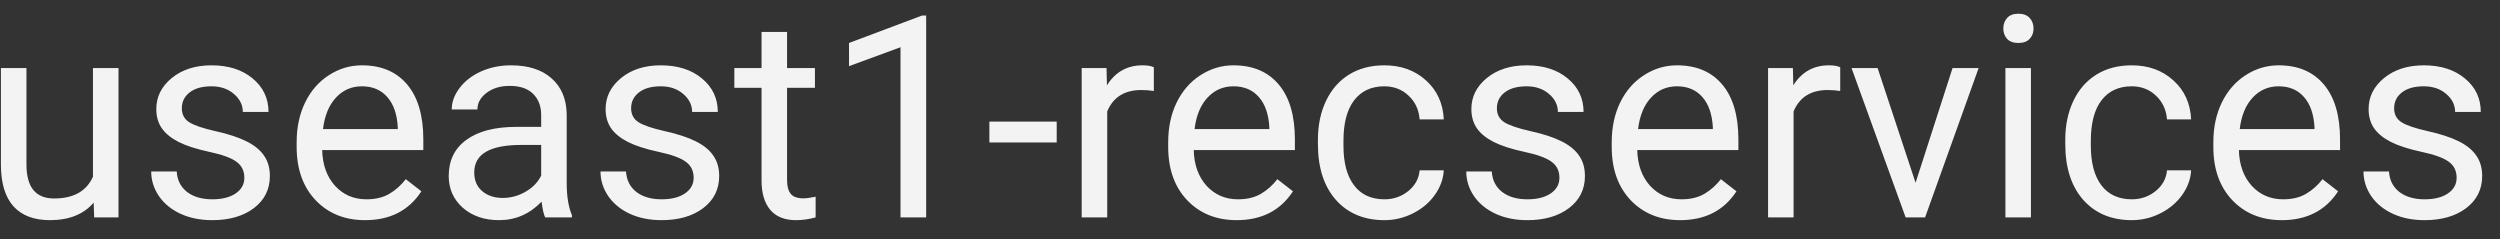<svg width="115" height="11" viewBox="0 0 115 11" fill="none" xmlns="http://www.w3.org/2000/svg">
<rect x="0" y="0" width="115" height="11" fill="#333333" stroke="none"/>
<path d="M4.308 9.321C3.851 9.858 3.18 10.127 2.296 10.127C1.564 10.127 1.005 9.915 0.62 9.492C0.239 9.065 0.047 8.434 0.042 7.601V3.132H1.217V7.569C1.217 8.61 1.64 9.13 2.486 9.13C3.383 9.13 3.98 8.796 4.276 8.127V3.132H5.451V10H4.333L4.308 9.321ZM11.24 8.178C11.24 7.861 11.119 7.615 10.878 7.442C10.641 7.264 10.224 7.112 9.627 6.985C9.035 6.858 8.563 6.706 8.212 6.528C7.865 6.35 7.607 6.139 7.438 5.893C7.272 5.648 7.19 5.356 7.19 5.017C7.19 4.454 7.427 3.978 7.901 3.589C8.379 3.2 8.988 3.005 9.729 3.005C10.508 3.005 11.138 3.206 11.621 3.608C12.107 4.01 12.351 4.524 12.351 5.15H11.17C11.17 4.829 11.032 4.552 10.757 4.319C10.486 4.086 10.144 3.97 9.729 3.97C9.302 3.97 8.967 4.063 8.726 4.249C8.485 4.435 8.364 4.679 8.364 4.979C8.364 5.263 8.476 5.476 8.701 5.62C8.925 5.764 9.329 5.902 9.913 6.033C10.501 6.164 10.977 6.32 11.341 6.502C11.705 6.684 11.974 6.904 12.148 7.163C12.325 7.417 12.414 7.728 12.414 8.096C12.414 8.709 12.169 9.202 11.678 9.575C11.187 9.943 10.55 10.127 9.767 10.127C9.217 10.127 8.73 10.03 8.307 9.835C7.884 9.64 7.552 9.369 7.311 9.022C7.074 8.671 6.955 8.292 6.955 7.886H8.129C8.151 8.28 8.307 8.593 8.599 8.826C8.895 9.054 9.285 9.168 9.767 9.168C10.211 9.168 10.567 9.08 10.834 8.902C11.104 8.72 11.24 8.479 11.24 8.178ZM16.794 10.127C15.863 10.127 15.105 9.822 14.521 9.213C13.938 8.599 13.646 7.78 13.646 6.756V6.541C13.646 5.859 13.775 5.252 14.033 4.719C14.295 4.181 14.659 3.762 15.124 3.462C15.594 3.157 16.102 3.005 16.648 3.005C17.541 3.005 18.235 3.299 18.73 3.887C19.225 4.475 19.473 5.318 19.473 6.414V6.902H14.82C14.837 7.579 15.034 8.127 15.41 8.546C15.791 8.961 16.273 9.168 16.857 9.168C17.272 9.168 17.623 9.084 17.911 8.915C18.199 8.745 18.451 8.521 18.666 8.242L19.384 8.8C18.808 9.685 17.945 10.127 16.794 10.127ZM16.648 3.97C16.174 3.97 15.776 4.143 15.455 4.49C15.133 4.833 14.934 5.315 14.858 5.938H18.298V5.849C18.265 5.252 18.104 4.791 17.816 4.465C17.528 4.135 17.139 3.97 16.648 3.97ZM25.078 10C25.01 9.865 24.955 9.623 24.913 9.276C24.367 9.843 23.715 10.127 22.957 10.127C22.28 10.127 21.724 9.937 21.288 9.556C20.856 9.171 20.641 8.684 20.641 8.096C20.641 7.381 20.912 6.826 21.453 6.433C21.999 6.035 22.765 5.836 23.751 5.836H24.894V5.296C24.894 4.886 24.771 4.56 24.525 4.319C24.28 4.073 23.918 3.951 23.44 3.951C23.021 3.951 22.67 4.056 22.386 4.268C22.103 4.48 21.961 4.736 21.961 5.036H20.78C20.78 4.693 20.901 4.363 21.142 4.046C21.387 3.724 21.718 3.47 22.132 3.284C22.551 3.098 23.01 3.005 23.51 3.005C24.301 3.005 24.921 3.204 25.37 3.602C25.818 3.995 26.051 4.539 26.068 5.233V8.394C26.068 9.025 26.148 9.526 26.309 9.898V10H25.078ZM23.129 9.105C23.497 9.105 23.846 9.01 24.176 8.819C24.506 8.629 24.745 8.381 24.894 8.077V6.667H23.973C22.534 6.667 21.815 7.089 21.815 7.931C21.815 8.299 21.938 8.587 22.183 8.794C22.428 9.001 22.744 9.105 23.129 9.105ZM31.908 8.178C31.908 7.861 31.787 7.615 31.546 7.442C31.309 7.264 30.892 7.112 30.295 6.985C29.703 6.858 29.231 6.706 28.88 6.528C28.533 6.35 28.275 6.139 28.105 5.893C27.94 5.648 27.858 5.356 27.858 5.017C27.858 4.454 28.095 3.978 28.569 3.589C29.047 3.2 29.656 3.005 30.397 3.005C31.176 3.005 31.806 3.206 32.289 3.608C32.775 4.01 33.019 4.524 33.019 5.15H31.838C31.838 4.829 31.7 4.552 31.425 4.319C31.154 4.086 30.812 3.97 30.397 3.97C29.97 3.97 29.635 4.063 29.394 4.249C29.153 4.435 29.032 4.679 29.032 4.979C29.032 5.263 29.144 5.476 29.369 5.62C29.593 5.764 29.997 5.902 30.581 6.033C31.169 6.164 31.645 6.32 32.009 6.502C32.373 6.684 32.642 6.904 32.815 7.163C32.993 7.417 33.082 7.728 33.082 8.096C33.082 8.709 32.837 9.202 32.346 9.575C31.855 9.943 31.218 10.127 30.435 10.127C29.885 10.127 29.398 10.03 28.975 9.835C28.552 9.64 28.22 9.369 27.979 9.022C27.741 8.671 27.623 8.292 27.623 7.886H28.797C28.819 8.28 28.975 8.593 29.267 8.826C29.563 9.054 29.953 9.168 30.435 9.168C30.879 9.168 31.235 9.08 31.502 8.902C31.772 8.72 31.908 8.479 31.908 8.178ZM36.205 1.469V3.132H37.487V4.04H36.205V8.299C36.205 8.574 36.262 8.781 36.377 8.921C36.491 9.056 36.685 9.124 36.96 9.124C37.096 9.124 37.282 9.099 37.519 9.048V10C37.21 10.085 36.91 10.127 36.618 10.127C36.093 10.127 35.697 9.968 35.431 9.651C35.164 9.334 35.031 8.883 35.031 8.299V4.04H33.78V3.132H35.031V1.469H36.205ZM42.603 10H41.423V2.173L39.055 3.043V1.977L42.419 0.713H42.603V10ZM48.608 6.553H45.511V5.595H48.608V6.553ZM53.077 4.186C52.899 4.156 52.707 4.141 52.499 4.141C51.729 4.141 51.207 4.469 50.932 5.125V10H49.757V3.132H50.9L50.919 3.925C51.304 3.312 51.85 3.005 52.557 3.005C52.785 3.005 52.959 3.035 53.077 3.094V4.186ZM56.886 10.127C55.955 10.127 55.197 9.822 54.613 9.213C54.029 8.599 53.737 7.78 53.737 6.756V6.541C53.737 5.859 53.866 5.252 54.124 4.719C54.387 4.181 54.751 3.762 55.216 3.462C55.686 3.157 56.194 3.005 56.74 3.005C57.633 3.005 58.327 3.299 58.822 3.887C59.317 4.475 59.565 5.318 59.565 6.414V6.902H54.912C54.928 7.579 55.125 8.127 55.502 8.546C55.883 8.961 56.365 9.168 56.949 9.168C57.364 9.168 57.715 9.084 58.003 8.915C58.291 8.745 58.542 8.521 58.758 8.242L59.476 8.8C58.9 9.685 58.037 10.127 56.886 10.127ZM56.74 3.97C56.266 3.97 55.868 4.143 55.546 4.49C55.225 4.833 55.026 5.315 54.95 5.938H58.39V5.849C58.356 5.252 58.196 4.791 57.908 4.465C57.62 4.135 57.231 3.97 56.74 3.97ZM63.684 9.168C64.103 9.168 64.469 9.041 64.782 8.788C65.095 8.534 65.269 8.216 65.303 7.835H66.414C66.392 8.229 66.257 8.604 66.007 8.959C65.758 9.314 65.423 9.598 65.004 9.81C64.59 10.021 64.15 10.127 63.684 10.127C62.749 10.127 62.004 9.816 61.45 9.194C60.9 8.568 60.624 7.713 60.624 6.629V6.433C60.624 5.764 60.747 5.169 60.993 4.649C61.238 4.128 61.589 3.724 62.046 3.437C62.508 3.149 63.051 3.005 63.678 3.005C64.448 3.005 65.087 3.236 65.595 3.697C66.107 4.158 66.38 4.757 66.414 5.493H65.303C65.269 5.049 65.1 4.685 64.795 4.401C64.495 4.114 64.122 3.97 63.678 3.97C63.081 3.97 62.618 4.186 62.288 4.617C61.962 5.045 61.799 5.665 61.799 6.477V6.699C61.799 7.491 61.962 8.1 62.288 8.527C62.613 8.955 63.079 9.168 63.684 9.168ZM71.733 8.178C71.733 7.861 71.612 7.615 71.371 7.442C71.134 7.264 70.717 7.112 70.121 6.985C69.528 6.858 69.056 6.706 68.705 6.528C68.358 6.35 68.1 6.139 67.931 5.893C67.766 5.648 67.683 5.356 67.683 5.017C67.683 4.454 67.92 3.978 68.394 3.589C68.872 3.2 69.482 3.005 70.222 3.005C71.001 3.005 71.631 3.206 72.114 3.608C72.6 4.01 72.844 4.524 72.844 5.15H71.663C71.663 4.829 71.526 4.552 71.251 4.319C70.98 4.086 70.637 3.97 70.222 3.97C69.795 3.97 69.46 4.063 69.219 4.249C68.978 4.435 68.857 4.679 68.857 4.979C68.857 5.263 68.97 5.476 69.194 5.62C69.418 5.764 69.822 5.902 70.406 6.033C70.995 6.164 71.471 6.32 71.835 6.502C72.198 6.684 72.467 6.904 72.641 7.163C72.818 7.417 72.907 7.728 72.907 8.096C72.907 8.709 72.662 9.202 72.171 9.575C71.68 9.943 71.043 10.127 70.26 10.127C69.71 10.127 69.224 10.03 68.8 9.835C68.377 9.64 68.045 9.369 67.804 9.022C67.567 8.671 67.448 8.292 67.448 7.886H68.623C68.644 8.28 68.8 8.593 69.092 8.826C69.388 9.054 69.778 9.168 70.26 9.168C70.705 9.168 71.06 9.08 71.327 8.902C71.597 8.72 71.733 8.479 71.733 8.178ZM77.287 10.127C76.356 10.127 75.599 9.822 75.015 9.213C74.431 8.599 74.139 7.78 74.139 6.756V6.541C74.139 5.859 74.268 5.252 74.526 4.719C74.788 4.181 75.152 3.762 75.618 3.462C76.087 3.157 76.595 3.005 77.141 3.005C78.034 3.005 78.728 3.299 79.223 3.887C79.718 4.475 79.966 5.318 79.966 6.414V6.902H75.313C75.33 7.579 75.527 8.127 75.903 8.546C76.284 8.961 76.767 9.168 77.351 9.168C77.765 9.168 78.117 9.084 78.404 8.915C78.692 8.745 78.944 8.521 79.16 8.242L79.877 8.8C79.301 9.685 78.438 10.127 77.287 10.127ZM77.141 3.97C76.667 3.97 76.269 4.143 75.948 4.49C75.626 4.833 75.427 5.315 75.351 5.938H78.791V5.849C78.758 5.252 78.597 4.791 78.309 4.465C78.021 4.135 77.632 3.97 77.141 3.97ZM84.65 4.186C84.473 4.156 84.28 4.141 84.073 4.141C83.303 4.141 82.78 4.469 82.505 5.125V10H81.331V3.132H82.473L82.492 3.925C82.877 3.312 83.423 3.005 84.13 3.005C84.358 3.005 84.532 3.035 84.65 3.094V4.186ZM88.116 8.407L89.817 3.132H91.017L88.554 10H87.659L85.171 3.132H86.371L88.116 8.407ZM93.423 10H92.249V3.132H93.423V10ZM92.153 1.31C92.153 1.12 92.21 0.959 92.325 0.828C92.443 0.696 92.617 0.631 92.845 0.631C93.074 0.631 93.247 0.696 93.366 0.828C93.484 0.959 93.543 1.12 93.543 1.31C93.543 1.5 93.484 1.659 93.366 1.786C93.247 1.913 93.074 1.977 92.845 1.977C92.617 1.977 92.443 1.913 92.325 1.786C92.21 1.659 92.153 1.5 92.153 1.31ZM98.063 9.168C98.482 9.168 98.848 9.041 99.161 8.788C99.474 8.534 99.648 8.216 99.682 7.835H100.792C100.771 8.229 100.636 8.604 100.386 8.959C100.137 9.314 99.802 9.598 99.383 9.81C98.969 10.021 98.528 10.127 98.063 10.127C97.128 10.127 96.383 9.816 95.829 9.194C95.278 8.568 95.003 7.713 95.003 6.629V6.433C95.003 5.764 95.126 5.169 95.372 4.649C95.617 4.128 95.968 3.724 96.425 3.437C96.887 3.149 97.43 3.005 98.057 3.005C98.827 3.005 99.466 3.236 99.974 3.697C100.486 4.158 100.759 4.757 100.792 5.493H99.682C99.648 5.049 99.478 4.685 99.174 4.401C98.873 4.114 98.501 3.97 98.057 3.97C97.46 3.97 96.997 4.186 96.666 4.617C96.341 5.045 96.178 5.665 96.178 6.477V6.699C96.178 7.491 96.341 8.1 96.666 8.527C96.992 8.955 97.458 9.168 98.063 9.168ZM104.963 10.127C104.032 10.127 103.274 9.822 102.69 9.213C102.106 8.599 101.814 7.78 101.814 6.756V6.541C101.814 5.859 101.944 5.252 102.202 4.719C102.464 4.181 102.828 3.762 103.293 3.462C103.763 3.157 104.271 3.005 104.817 3.005C105.71 3.005 106.404 3.299 106.899 3.887C107.394 4.475 107.642 5.318 107.642 6.414V6.902H102.989C103.006 7.579 103.202 8.127 103.579 8.546C103.96 8.961 104.442 9.168 105.026 9.168C105.441 9.168 105.792 9.084 106.08 8.915C106.368 8.745 106.62 8.521 106.835 8.242L107.553 8.8C106.977 9.685 106.114 10.127 104.963 10.127ZM104.817 3.97C104.343 3.97 103.945 4.143 103.624 4.49C103.302 4.833 103.103 5.315 103.027 5.938H106.467V5.849C106.433 5.252 106.273 4.791 105.985 4.465C105.697 4.135 105.308 3.97 104.817 3.97ZM113.005 8.178C113.005 7.861 112.885 7.615 112.644 7.442C112.407 7.264 111.99 7.112 111.393 6.985C110.801 6.858 110.329 6.706 109.978 6.528C109.631 6.35 109.372 6.139 109.203 5.893C109.038 5.648 108.956 5.356 108.956 5.017C108.956 4.454 109.193 3.978 109.667 3.589C110.145 3.2 110.754 3.005 111.495 3.005C112.273 3.005 112.904 3.206 113.386 3.608C113.873 4.01 114.116 4.524 114.116 5.15H112.936C112.936 4.829 112.798 4.552 112.523 4.319C112.252 4.086 111.909 3.97 111.495 3.97C111.067 3.97 110.733 4.063 110.492 4.249C110.25 4.435 110.13 4.679 110.13 4.979C110.13 5.263 110.242 5.476 110.466 5.62C110.691 5.764 111.095 5.902 111.679 6.033C112.267 6.164 112.743 6.32 113.107 6.502C113.471 6.684 113.74 6.904 113.913 7.163C114.091 7.417 114.18 7.728 114.18 8.096C114.18 8.709 113.934 9.202 113.443 9.575C112.952 9.943 112.316 10.127 111.533 10.127C110.983 10.127 110.496 10.03 110.073 9.835C109.65 9.64 109.317 9.369 109.076 9.022C108.839 8.671 108.721 8.292 108.721 7.886H109.895C109.916 8.28 110.073 8.593 110.365 8.826C110.661 9.054 111.05 9.168 111.533 9.168C111.977 9.168 112.333 9.08 112.599 8.902C112.87 8.72 113.005 8.479 113.005 8.178Z" fill="white" fill-opacity="0.94"/>
</svg>

